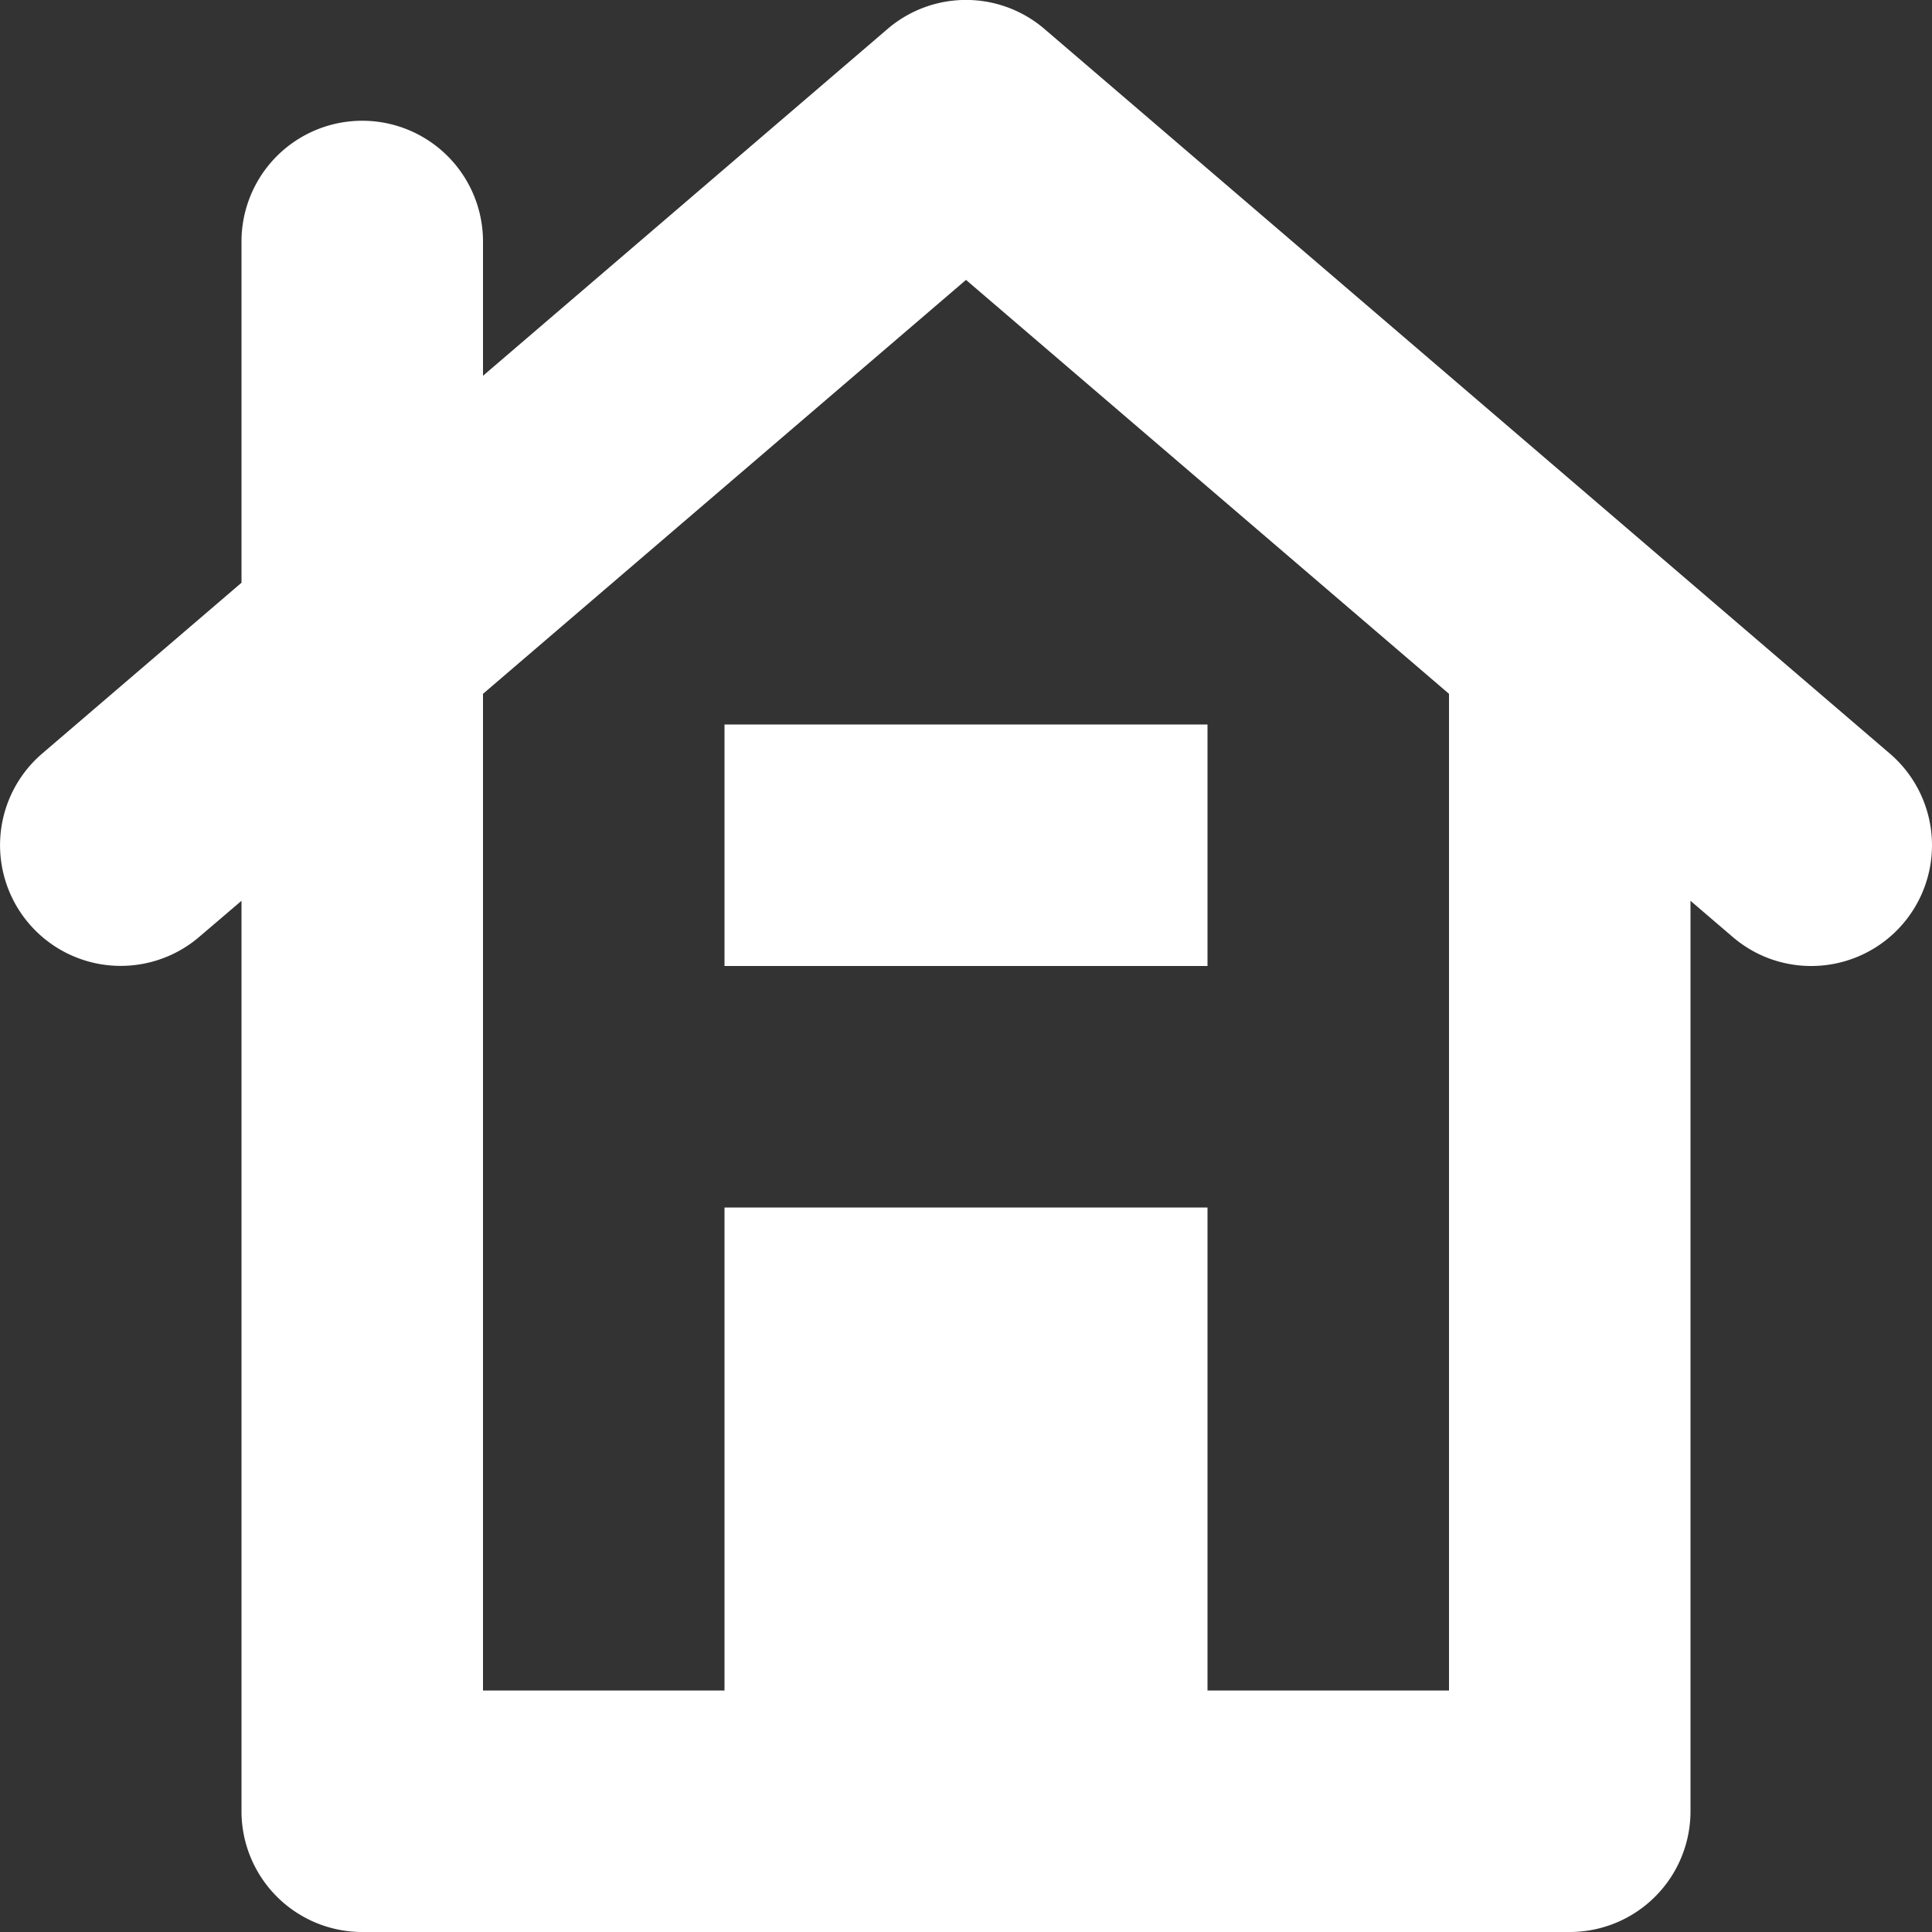 <svg xmlns="http://www.w3.org/2000/svg" width="16" height="16" viewBox="0 0 16 16">
    <rect x="0" y="0" width="16" height="16" fill="#333333" stroke="none"/>
    <g fill="#FFF" fill-rule="nonzero">
        <path d="M6 6h4v2H6z"/>
        <path d="M15.651 6.241l-7-6a.998.998 0 0 0-1.302 0L4 3.112V2a1 1 0 1 0-2 0v2.826L.349 6.241a.999.999 0 1 0 1.302 1.517L2 7.46V15a1 1 0 0 0 1 1h10a1 1 0 0 0 1-1V7.46l.349.299c.189.162.42.241.651.241a1 1 0 0 0 .651-1.759zM12 14h-2v-4H6v4H4V5.746l4-3.428 4 3.428V14z"/>
    </g>
</svg>
